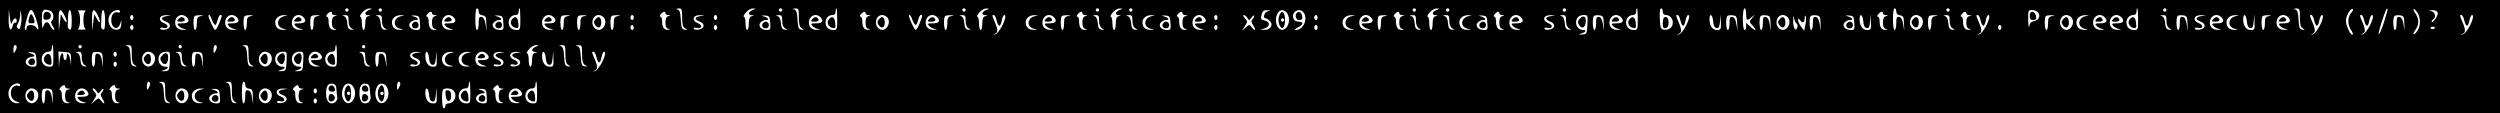 <?xml version="1.0" standalone="no"?>
<!DOCTYPE svg PUBLIC "-//W3C//DTD SVG 20010904//EN"
 "http://www.w3.org/TR/2001/REC-SVG-20010904/DTD/svg10.dtd">
<svg version="1.0" xmlns="http://www.w3.org/2000/svg"
 width="1499pt" height="68pt" viewBox="0 0 1499 68"
 preserveAspectRatio="xMidYMid meet">

<g transform="translate(0,68) scale(0.1,-0.1)"
fill="#000000" stroke="none">
<path d="M0 340 l0 -340 7495 0 7495 0 0 340 0 340 -7495 0 -7495 0 0 -340z
m2090 280 c0 -5 -4 -10 -10 -10 -5 0 -10 5 -10 10 0 6 5 10 10 10 6 0 10 -4
10 -10z m123 0 c-27 -11 -30 -30 -5 -31 16 -1 16 -2 0 -6 -13 -3 -18 -15 -18
-44 0 -21 -4 -39 -10 -39 -5 0 -10 18 -10 40 0 22 -4 40 -10 40 -5 0 0 11 12
25 12 14 31 25 42 24 20 0 20 -1 -1 -9z m77 0 c0 -5 -4 -10 -10 -10 -5 0 -10
5 -10 10 0 6 5 10 10 10 6 0 10 -4 10 -10z m580 -9 c0 -13 8 -21 23 -23 19 -3
22 -9 23 -48 l2 -45 -7 40 c-4 27 -12 41 -23 43 -15 3 -18 -4 -18 -37 0 -23
-4 -41 -10 -41 -6 0 -10 28 -10 65 0 37 4 65 10 65 6 0 10 -9 10 -19z m250
-46 c0 -61 -1 -65 -23 -65 -29 0 -47 18 -47 45 0 26 18 45 42 45 11 0 18 7 18
20 0 11 2 20 5 20 3 0 5 -29 5 -65z m970 10 c0 -41 4 -57 18 -65 15 -10 15
-10 -3 -8 -17 3 -20 12 -23 60 -2 43 -7 58 -20 61 -12 3 -11 5 6 6 20 1 22 -3
22 -54z m423 45 c-27 -11 -30 -30 -5 -31 16 -1 16 -2 0 -6 -13 -3 -18 -15 -18
-44 0 -21 -4 -39 -10 -39 -5 0 -10 18 -10 40 0 22 -4 40 -10 40 -5 0 0 11 12
25 12 14 31 25 42 24 20 0 20 -1 -1 -9z m177 0 c0 -5 -4 -10 -10 -10 -5 0 -10
5 -10 10 0 6 5 10 10 10 6 0 10 -4 10 -10z m100 -45 c0 -41 4 -57 18 -65 15
-10 15 -10 -3 -8 -17 3 -20 12 -23 60 -2 43 -7 58 -20 61 -12 3 -11 5 6 6 20
1 22 -3 22 -54z m230 -10 c0 -61 -1 -65 -23 -65 -29 0 -47 18 -47 45 0 26 18
45 42 45 11 0 18 7 18 20 0 11 2 20 5 20 3 0 5 -29 5 -65z m770 55 c0 -5 -4
-10 -10 -10 -5 0 -10 5 -10 10 0 6 5 10 10 10 6 0 10 -4 10 -10z m123 0 c-27
-11 -30 -30 -5 -31 16 -1 16 -2 0 -6 -13 -3 -18 -15 -18 -44 0 -21 -4 -39 -10
-39 -5 0 -10 18 -10 40 0 22 -4 40 -10 40 -5 0 0 11 12 25 12 14 31 25 42 24
20 0 20 -1 -1 -9z m677 0 c0 -5 -4 -10 -10 -10 -5 0 -10 5 -10 10 0 6 5 10 10
10 6 0 10 -4 10 -10z m123 0 c-27 -11 -30 -30 -5 -31 16 -1 16 -2 0 -6 -13 -3
-18 -15 -18 -44 0 -21 -4 -39 -10 -39 -5 0 -10 18 -10 40 0 22 -4 40 -10 40
-5 0 0 11 12 25 12 14 31 25 42 24 20 0 20 -1 -1 -9z m77 0 c0 -5 -4 -10 -10
-10 -5 0 -10 5 -10 10 0 6 5 10 10 10 6 0 10 -4 10 -10z m1700 0 c0 -5 -4 -10
-10 -10 -5 0 -10 5 -10 10 0 6 5 10 10 10 6 0 10 -4 10 -10z m123 0 c-27 -11
-30 -30 -5 -31 16 -1 16 -2 0 -6 -13 -3 -18 -15 -18 -44 0 -21 -4 -39 -10 -39
-5 0 -10 18 -10 40 0 22 -4 40 -10 40 -5 0 0 11 12 25 12 14 31 25 42 24 20 0
20 -1 -1 -9z m77 0 c0 -5 -4 -10 -10 -10 -5 0 -10 5 -10 10 0 6 5 10 10 10 6
0 10 -4 10 -10z m700 0 c0 -5 -4 -10 -10 -10 -5 0 -10 5 -10 10 0 6 5 10 10
10 6 0 10 -4 10 -10z m430 -55 c0 -61 -1 -65 -23 -65 -29 0 -47 18 -47 45 0
26 18 45 42 45 11 0 18 7 18 20 0 11 2 20 5 20 3 0 5 -29 5 -65z m150 45 c0
-13 7 -20 18 -20 24 0 42 -19 42 -46 0 -28 -23 -46 -52 -42 -21 3 -23 9 -26
66 -2 38 1 62 8 62 5 0 10 -9 10 -20z m500 -15 c0 -40 5 -42 34 -17 21 17 21
17 2 -6 -19 -22 -19 -22 4 -47 29 -31 15 -33 -17 -3 l-23 21 0 -21 c0 -12 -4
-22 -10 -22 -6 0 -10 28 -10 65 0 37 4 65 10 65 6 0 10 -16 10 -35z m900 16
c0 -13 8 -21 23 -23 19 -3 22 -9 23 -48 l2 -45 -7 40 c-4 27 -12 41 -23 43
-15 3 -18 -4 -18 -37 0 -23 -4 -41 -10 -41 -6 0 -10 28 -10 65 0 37 4 65 10
65 6 0 10 -9 10 -19z m320 9 c0 -5 -4 -10 -10 -10 -5 0 -10 5 -10 10 0 6 5 10
10 10 6 0 10 -4 10 -10z m1130 -55 c0 -61 -1 -65 -23 -65 -29 0 -47 18 -47 45
0 26 18 45 42 45 11 0 18 7 18 20 0 11 2 20 5 20 3 0 5 -29 5 -65z m170 55 c0
-5 -4 -10 -10 -10 -5 0 -10 5 -10 10 0 6 5 10 10 10 6 0 10 -4 10 -10z m800
-45 c0 -41 4 -57 18 -65 15 -10 15 -10 -3 -8 -17 3 -20 12 -23 60 -2 43 -7 58
-20 61 -12 3 -11 5 6 6 20 1 22 -3 22 -54z m307 27 c-21 -23 -22 -71 -1 -100
9 -13 14 -26 11 -29 -11 -10 -41 51 -41 83 0 30 31 81 42 69 3 -3 -2 -13 -11
-23z m197 -56 c-14 -42 -28 -75 -31 -72 -3 3 5 35 17 73 25 74 30 86 36 80 2
-2 -8 -38 -22 -81z m216 4 c0 -23 -8 -47 -20 -61 -22 -28 -27 -14 -5 15 8 11
15 32 15 46 0 14 -7 35 -15 46 -22 29 -17 43 5 15 12 -14 20 -38 20 -61z
m-14437 -2 c9 25 27 30 27 6 0 -8 -4 -13 -9 -10 -5 3 -12 -6 -15 -19 -11 -44
-26 -17 -24 43 l1 57 6 -50 c5 -41 8 -46 14 -27z m52 -16 c-5 -26 -9 -32 -18
-23 -9 9 -9 16 1 31 6 11 13 34 13 52 2 33 2 33 6 4 3 -16 2 -45 -2 -64z m89
41 c19 -55 22 -89 5 -60 -12 21 -59 23 -59 2 0 -8 -4 -15 -9 -15 -9 0 12 91
26 113 10 17 22 4 37 -40z m90 41 c18 -7 22 -49 6 -59 -6 -4 -4 -16 6 -31 9
-13 12 -24 7 -24 -5 0 -15 12 -22 26 -13 30 -33 27 -42 -7 -5 -15 -7 -2 -8 39
-1 65 7 74 53 56z m81 -24 c21 -40 18 -62 -3 -25 l-17 30 -6 -50 -6 -50 -1 63
c-2 68 9 79 33 32z m45 -31 c0 -44 -3 -60 -12 -56 -7 2 -13 11 -12 20 0 10 1
35 2 57 3 64 22 46 22 -21z m83 54 c-8 -3 -13 -24 -13 -53 0 -29 5 -50 13 -53
6 -3 -4 -5 -23 -5 -19 0 -29 2 -22 5 16 6 16 100 0 106 -7 3 3 5 22 5 19 0 29
-2 23 -5z m72 -23 c21 -40 18 -62 -3 -25 l-17 30 -6 -50 -6 -50 -1 63 c-2 68
9 79 33 32z m45 -31 c0 -44 -3 -60 -12 -56 -7 2 -13 11 -12 20 0 10 1 35 2 57
3 64 22 46 22 -21z m90 51 c0 -5 -6 -7 -12 -5 -23 8 -41 -12 -41 -45 0 -51 41
-66 55 -19 6 22 7 21 5 -6 -1 -22 -8 -31 -23 -33 -47 -7 -72 62 -37 100 17 19
53 25 53 8z m6883 3 c-22 -4 -34 -43 -14 -43 5 0 17 -7 25 -16 23 -22 4 -54
-32 -53 l-27 1 25 7 c35 10 38 39 6 47 -28 7 -29 8 -20 42 5 16 13 22 33 21
23 -2 24 -2 4 -6z m121 -25 c20 -57 -29 -115 -61 -72 -16 22 -17 58 -2 85 15
29 51 21 63 -13z m96 11 c22 -41 -9 -100 -52 -99 -7 1 -1 8 15 16 34 18 35 34
3 34 -16 0 -27 7 -31 20 -14 44 44 69 65 29z m4401 5 c16 -20 1 -48 -29 -52
-14 -2 -22 -12 -25 -30 -2 -15 -5 1 -6 36 -1 59 0 62 23 62 13 0 29 -7 37 -16z
m2395 1 c3 -8 -4 -26 -15 -41 -12 -15 -21 -22 -21 -16 0 6 5 14 10 17 19 12
11 43 -12 48 -20 4 -19 4 5 6 16 0 30 -5 33 -14z m-12626 -5 c0 -5 8 -11 18
-11 16 -1 16 -2 0 -6 -13 -3 -18 -14 -18 -38 0 -24 5 -35 18 -38 13 -4 12 -5
-4 -6 -23 -1 -34 16 -34 55 0 13 -5 24 -10 24 -6 0 -5 6 2 15 15 17 28 19 28
5z m600 0 c0 -5 8 -11 18 -11 16 -1 16 -2 0 -6 -13 -3 -18 -14 -18 -38 0 -24
5 -35 18 -38 13 -4 12 -5 -4 -6 -23 -1 -34 16 -34 55 0 13 -5 24 -10 24 -6 0
-5 6 2 15 15 17 28 19 28 5z m1400 0 c0 -5 8 -11 18 -11 16 -1 16 -2 0 -6 -13
-3 -18 -14 -18 -38 0 -24 5 -35 18 -38 13 -4 12 -5 -4 -6 -23 -1 -34 16 -34
55 0 13 -5 24 -10 24 -6 0 -5 6 2 15 15 17 28 19 28 5z m1200 0 c0 -5 8 -11
18 -11 16 -1 16 -2 0 -6 -13 -3 -18 -14 -18 -38 0 -24 5 -35 18 -38 13 -4 12
-5 -4 -6 -23 -1 -34 16 -34 55 0 13 -5 24 -10 24 -6 0 -5 6 2 15 15 17 28 19
28 5z m1300 0 c0 -5 8 -11 18 -11 16 -1 16 -2 0 -6 -13 -3 -18 -14 -18 -38 0
-24 5 -35 18 -38 13 -4 12 -5 -4 -6 -23 -1 -34 16 -34 55 0 13 -5 24 -10 24
-6 0 -5 6 2 15 15 17 28 19 28 5z m600 0 c0 -5 8 -11 18 -11 16 -1 16 -2 0 -6
-13 -3 -18 -14 -18 -38 0 -24 5 -35 18 -38 13 -4 12 -5 -4 -6 -23 -1 -34 16
-34 55 0 13 -5 24 -10 24 -6 0 -5 6 2 15 15 17 28 19 28 5z m1300 0 c0 -5 8
-11 18 -11 16 -1 16 -2 0 -6 -13 -3 -18 -14 -18 -38 0 -24 5 -35 18 -38 13 -4
12 -5 -4 -6 -23 -1 -34 16 -34 55 0 13 -5 24 -10 24 -6 0 -5 6 2 15 15 17 28
19 28 5z m600 0 c0 -5 8 -11 18 -11 16 -1 16 -2 0 -6 -13 -3 -18 -14 -18 -38
0 -24 5 -35 18 -38 13 -4 12 -5 -4 -6 -23 -1 -34 16 -34 55 0 13 -5 24 -10 24
-6 0 -5 6 2 15 15 17 28 19 28 5z m2300 0 c0 -5 8 -11 18 -11 16 -1 16 -2 0
-6 -13 -3 -18 -14 -18 -38 0 -24 5 -35 18 -38 13 -4 12 -5 -4 -6 -23 -1 -34
16 -34 55 0 13 -5 24 -10 24 -6 0 -5 6 2 15 15 17 28 19 28 5z m500 0 c0 -5 8
-11 18 -11 16 -1 16 -2 0 -6 -13 -3 -18 -14 -18 -38 0 -24 5 -35 18 -38 13 -4
12 -5 -4 -6 -23 -1 -34 16 -34 55 0 13 -5 24 -10 24 -6 0 -5 6 2 15 15 17 28
19 28 5z m-10990 -25 c0 -8 -4 -15 -10 -15 -5 0 -10 7 -10 15 0 8 5 15 10 15
6 0 10 -7 10 -15z m198 8 c-35 -5 -36 -21 -2 -33 34 -13 29 -44 -9 -48 -15 -2
-27 1 -27 6 0 6 8 8 19 5 30 -8 35 16 7 27 -43 16 -33 51 13 49 l26 -2 -27 -4z
m120 -5 c23 -23 13 -38 -24 -38 -31 0 -35 -2 -24 -14 6 -8 21 -17 33 -19 19
-4 19 -4 -3 -6 -31 -1 -50 15 -50 44 0 25 18 45 40 45 9 0 21 -5 28 -12z m85
5 c-19 -4 -23 -11 -23 -44 0 -21 -4 -39 -10 -39 -11 0 -14 73 -3 83 3 4 18 6
32 6 24 -2 24 -2 4 -6z m68 -23 c6 -16 15 -30 19 -30 5 0 11 14 15 30 4 17 11
30 16 30 12 0 12 -3 -7 -50 -9 -22 -20 -40 -24 -40 -7 0 -40 71 -40 85 0 15
13 1 21 -25z m147 18 c23 -23 13 -38 -24 -38 -31 0 -35 -2 -24 -14 6 -8 21
-17 33 -19 19 -4 19 -4 -3 -6 -31 -1 -50 15 -50 44 0 25 18 45 40 45 9 0 21
-5 28 -12z m85 5 c-19 -4 -23 -11 -23 -44 0 -21 -4 -39 -10 -39 -11 0 -14 73
-3 83 3 4 18 6 32 6 24 -2 24 -2 4 -6z m202 0 c-49 -11 -51 -67 -3 -76 21 -4
21 -4 -2 -6 -32 -1 -50 15 -50 46 0 24 24 43 55 42 l20 -1 -20 -5z m113 -5
c23 -23 13 -38 -24 -38 -31 0 -35 -2 -24 -14 6 -8 21 -17 33 -19 19 -4 19 -4
-3 -6 -31 -1 -50 15 -50 44 0 25 18 45 40 45 9 0 21 -5 28 -12z m85 5 c-19 -4
-23 -11 -23 -44 0 -21 -4 -39 -10 -39 -11 0 -14 73 -3 83 3 4 18 6 32 6 24 -2
24 -2 4 -6z m187 -28 c0 -22 6 -38 18 -45 15 -10 15 -10 -3 -8 -15 2 -21 12
-23 40 -2 24 -9 38 -20 41 -12 3 -11 5 6 6 19 1 22 -4 22 -34z m200 0 c0 -22
6 -38 18 -45 15 -10 15 -10 -3 -8 -15 2 -21 12 -23 40 -2 24 -9 38 -20 41 -12
3 -11 5 6 6 19 1 22 -4 22 -34z m115 28 c-49 -11 -51 -67 -3 -76 21 -4 21 -4
-2 -6 -32 -1 -50 15 -50 46 0 24 24 43 55 42 l20 -1 -20 -5z m113 -40 c3 -40
1 -43 -21 -43 -34 0 -54 25 -37 45 7 8 22 15 33 15 24 0 12 15 -18 23 -12 3
-8 5 10 4 28 -2 30 -5 33 -44z m200 35 c23 -23 13 -38 -24 -38 -31 0 -35 -2
-24 -14 6 -8 21 -17 33 -19 19 -4 19 -4 -3 -6 -31 -1 -50 15 -50 44 0 25 18
45 40 45 9 0 21 -5 28 -12z m300 -35 c3 -40 1 -43 -21 -43 -34 0 -54 25 -37
45 7 8 22 15 33 15 24 0 12 15 -18 23 -12 3 -8 5 10 4 28 -2 30 -5 33 -44z
m300 35 c23 -23 13 -38 -24 -38 -31 0 -35 -2 -24 -14 6 -8 21 -17 33 -19 19
-4 19 -4 -3 -6 -31 -1 -50 15 -50 44 0 25 18 45 40 45 9 0 21 -5 28 -12z m85
5 c-19 -4 -23 -11 -23 -44 0 -21 -4 -39 -10 -39 -11 0 -14 73 -3 83 3 4 18 6
32 6 24 -2 24 -2 4 -6z m100 0 c-19 -4 -23 -11 -23 -44 0 -21 -4 -39 -10 -39
-11 0 -14 73 -3 83 3 4 18 6 32 6 24 -2 24 -2 4 -6z m117 -7 c28 -35 -11 -93
-47 -70 -36 22 -23 84 17 84 10 0 23 -7 30 -14z m83 7 c-19 -4 -23 -11 -23
-44 0 -21 -4 -39 -10 -39 -11 0 -14 73 -3 83 3 4 18 6 32 6 24 -2 24 -2 4 -6z
m97 -8 c0 -8 -4 -15 -10 -15 -5 0 -10 7 -10 15 0 8 5 15 10 15 6 0 10 -7 10
-15z m398 8 c-35 -5 -36 -21 -2 -33 34 -13 29 -44 -9 -48 -15 -2 -27 1 -27 6
0 6 8 8 19 5 30 -8 35 16 7 27 -43 16 -33 51 13 49 l26 -2 -27 -4z m102 -8 c0
-8 -4 -15 -10 -15 -5 0 -10 7 -10 15 0 8 5 15 10 15 6 0 10 -7 10 -15z m318
-32 c3 -40 1 -43 -21 -43 -34 0 -54 25 -37 45 7 8 22 15 33 15 24 0 12 15 -18
23 -12 3 -8 5 10 4 28 -2 30 -5 33 -44z m72 12 c0 -22 6 -38 18 -45 15 -10 15
-10 -3 -8 -15 2 -21 12 -23 40 -2 24 -9 38 -20 41 -12 3 -11 5 6 6 19 1 22 -4
22 -34z m228 23 c23 -23 13 -38 -24 -38 -31 0 -35 -2 -24 -14 6 -8 21 -17 33
-19 19 -4 19 -4 -3 -6 -31 -1 -50 15 -50 44 0 25 18 45 40 45 9 0 21 -5 28
-12z m402 -2 c28 -35 -11 -93 -47 -70 -36 22 -23 84 17 84 10 0 23 -7 30 -14z
m151 -16 c6 -16 15 -30 19 -30 5 0 11 14 15 30 4 17 11 30 16 30 12 0 12 -3
-7 -50 -9 -22 -20 -40 -24 -40 -7 0 -40 71 -40 85 0 15 13 1 21 -25z m147 18
c23 -23 13 -38 -24 -38 -31 0 -35 -2 -24 -14 6 -8 21 -17 33 -19 19 -4 19 -4
-3 -6 -31 -1 -50 15 -50 44 0 25 18 45 40 45 9 0 21 -5 28 -12z m85 5 c-19 -4
-23 -11 -23 -44 0 -21 -4 -39 -10 -39 -11 0 -14 73 -3 83 3 4 18 6 32 6 24 -2
24 -2 4 -6z m87 -28 c0 -22 6 -38 18 -45 15 -10 15 -10 -3 -8 -15 2 -21 12
-23 40 -2 24 -9 38 -20 41 -12 3 -11 5 6 6 19 1 22 -4 22 -34z m185 5 c10 -43
23 -46 31 -5 3 19 11 35 16 35 25 0 -31 -114 -57 -117 -16 -1 -16 -1 -2 3 21
7 22 24 2 71 -18 42 -18 43 -6 43 5 0 12 -13 16 -30z m230 23 c-49 -11 -51
-67 -3 -76 21 -4 21 -4 -2 -6 -32 -1 -50 15 -50 46 0 24 24 43 55 42 l20 -1
-20 -5z m113 -5 c23 -23 13 -38 -24 -38 -31 0 -35 -2 -24 -14 6 -8 21 -17 33
-19 19 -4 19 -4 -3 -6 -31 -1 -50 15 -50 44 0 25 18 45 40 45 9 0 21 -5 28
-12z m85 5 c-19 -4 -23 -11 -23 -44 0 -21 -4 -39 -10 -39 -11 0 -14 73 -3 83
3 4 18 6 32 6 24 -2 24 -2 4 -6z m187 -28 c0 -22 6 -38 18 -45 15 -10 15 -10
-3 -8 -15 2 -21 12 -23 40 -2 24 -9 38 -20 41 -12 3 -11 5 6 6 19 1 22 -4 22
-34z m200 0 c0 -22 6 -38 18 -45 15 -10 15 -10 -3 -8 -15 2 -21 12 -23 40 -2
24 -9 38 -20 41 -12 3 -11 5 6 6 19 1 22 -4 22 -34z m115 28 c-49 -11 -51 -67
-3 -76 21 -4 21 -4 -2 -6 -32 -1 -50 15 -50 46 0 24 24 43 55 42 l20 -1 -20
-5z m113 -40 c3 -40 1 -43 -21 -43 -34 0 -54 25 -37 45 7 8 22 15 33 15 24 0
12 15 -18 23 -12 3 -8 5 10 4 28 -2 30 -5 33 -44z m200 35 c23 -23 13 -38 -24
-38 -31 0 -35 -2 -24 -14 6 -8 21 -17 33 -19 19 -4 19 -4 -3 -6 -31 -1 -50 15
-50 44 0 25 18 45 40 45 9 0 21 -5 28 -12z m82 -3 c0 -8 -4 -15 -10 -15 -5 0
-10 7 -10 15 0 8 5 15 10 15 6 0 10 -7 10 -15z m179 -2 c9 -17 11 -17 25 2 8
11 16 15 16 10 0 -6 -5 -16 -11 -22 -8 -8 -6 -18 6 -37 19 -29 10 -36 -10 -9
-12 17 -15 17 -36 -2 l-23 -20 18 28 c17 27 17 30 0 48 -9 10 -12 19 -6 19 6
0 15 -8 21 -17z m421 2 c0 -8 -4 -15 -10 -15 -5 0 -10 7 -10 15 0 8 5 15 10
15 6 0 10 -7 10 -15z m205 8 c-49 -11 -51 -67 -3 -76 21 -4 21 -4 -2 -6 -32
-1 -50 15 -50 46 0 24 24 43 55 42 l20 -1 -20 -5z m113 -5 c23 -23 13 -38 -24
-38 -31 0 -35 -2 -24 -14 6 -8 21 -17 33 -19 19 -4 19 -4 -3 -6 -31 -1 -50 15
-50 44 0 25 18 45 40 45 9 0 21 -5 28 -12z m85 5 c-19 -4 -23 -11 -23 -44 0
-21 -4 -39 -10 -39 -11 0 -14 73 -3 83 3 4 18 6 32 6 24 -2 24 -2 4 -6z m187
-28 c0 -22 6 -38 18 -45 15 -10 15 -10 -3 -8 -15 2 -21 12 -23 40 -2 24 -9 38
-20 41 -12 3 -11 5 6 6 19 1 22 -4 22 -34z m200 0 c0 -22 6 -38 18 -45 15 -10
15 -10 -3 -8 -15 2 -21 12 -23 40 -2 24 -9 38 -20 41 -12 3 -11 5 6 6 19 1 22
-4 22 -34z m115 28 c-49 -11 -51 -67 -3 -76 21 -4 21 -4 -2 -6 -32 -1 -50 15
-50 46 0 24 24 43 55 42 l20 -1 -20 -5z m113 -40 c3 -40 1 -43 -21 -43 -34 0
-54 25 -37 45 7 8 22 15 33 15 24 0 12 15 -18 23 -12 3 -8 5 10 4 28 -2 30 -5
33 -44z m200 35 c23 -23 13 -38 -24 -38 -31 0 -35 -2 -24 -14 6 -8 21 -17 33
-19 19 -4 19 -4 -3 -6 -31 -1 -50 15 -50 44 0 25 18 45 40 45 9 0 21 -5 28
-12z m180 5 c-35 -5 -36 -21 -2 -33 34 -13 29 -44 -9 -48 -15 -2 -27 1 -27 6
0 6 8 8 19 5 30 -8 35 16 7 27 -43 16 -33 51 13 49 l26 -2 -27 -4z m92 -28 c0
-22 6 -38 18 -45 15 -10 15 -10 -3 -8 -15 2 -21 12 -23 40 -2 24 -9 38 -20 41
-12 3 -11 5 6 6 19 1 22 -4 22 -34z m128 -22 c-3 -57 -4 -58 -33 -60 -18 -1
-22 1 -10 4 30 8 43 23 19 23 -26 0 -44 19 -44 45 0 28 18 45 47 45 23 0 24
-3 21 -57z m98 7 l2 -45 -7 40 c-4 27 -12 41 -23 43 -15 3 -18 -4 -18 -37 0
-23 -4 -41 -10 -41 -11 0 -14 73 -3 84 4 4 19 6 33 4 22 -3 25 -8 26 -48z
m102 38 c23 -23 13 -38 -24 -38 -31 0 -35 -2 -24 -14 6 -8 21 -17 33 -19 19
-4 19 -4 -3 -6 -31 -1 -50 15 -50 44 0 25 18 45 40 45 9 0 21 -5 28 -12z m357
-18 c10 -43 23 -46 31 -5 3 19 11 35 16 35 25 0 -31 -114 -57 -117 -16 -1 -16
-1 -2 3 21 7 22 24 2 71 -18 42 -18 43 -6 43 5 0 12 -13 16 -30z m197 -7 c2
-26 8 -39 20 -41 13 -3 18 6 21 40 l4 43 1 -47 c2 -45 0 -48 -23 -48 -27 0
-45 25 -45 64 0 40 18 30 22 -11z m144 -13 l2 -45 -7 40 c-4 27 -12 41 -23 43
-15 3 -18 -4 -18 -37 0 -23 -4 -41 -10 -41 -11 0 -14 73 -3 84 4 4 19 6 33 4
22 -3 25 -8 26 -48z m200 0 l2 -45 -7 40 c-4 27 -12 41 -23 43 -15 3 -18 -4
-18 -37 0 -23 -4 -41 -10 -41 -11 0 -14 73 -3 84 4 4 19 6 33 4 22 -3 25 -8
26 -48z m104 36 c28 -35 -11 -93 -47 -70 -36 22 -23 84 17 84 10 0 23 -7 30
-14z m52 -37 c6 -4 8 -15 4 -25 -11 -28 -26 2 -24 46 0 27 2 30 5 10 3 -14 10
-28 15 -31z m53 -7 l-7 -36 -19 24 c-10 14 -19 32 -18 40 0 12 2 12 13 -2 15
-20 26 -14 27 16 0 12 3 15 6 8 3 -7 2 -30 -2 -50z m91 8 l2 -45 -7 40 c-4 27
-12 41 -23 43 -15 3 -18 -4 -18 -37 0 -23 -4 -41 -10 -41 -11 0 -14 73 -3 84
4 4 19 6 33 4 22 -3 25 -8 26 -48z m202 3 c3 -40 1 -43 -21 -43 -34 0 -54 25
-37 45 7 8 22 15 33 15 24 0 12 15 -18 23 -12 3 -8 5 10 4 28 -2 30 -5 33 -44z
m54 10 c2 -26 8 -39 20 -41 13 -3 18 6 21 40 l4 43 1 -47 c2 -45 0 -48 -23
-48 -27 0 -45 25 -45 64 0 40 18 30 22 -11z m348 23 c28 -35 -11 -93 -47 -70
-36 22 -23 84 17 84 10 0 23 -7 30 -14z m83 7 c-19 -4 -23 -11 -23 -44 0 -21
-4 -39 -10 -39 -11 0 -14 73 -3 83 3 4 18 6 32 6 24 -2 24 -2 4 -6z m87 -28
c0 -22 6 -38 18 -45 15 -10 15 -10 -3 -8 -15 2 -21 12 -23 40 -2 24 -9 38 -20
41 -12 3 -11 5 6 6 19 1 22 -4 22 -34z m185 5 c10 -43 23 -46 31 -5 3 19 11
35 16 35 25 0 -31 -114 -57 -117 -16 -1 -16 -1 -2 3 21 7 22 24 2 71 -18 42
-18 43 -6 43 5 0 12 -13 16 -30z m428 23 c-19 -4 -23 -11 -23 -44 0 -21 -4
-39 -10 -39 -11 0 -14 73 -3 83 3 4 18 6 32 6 24 -2 24 -2 4 -6z m117 -7 c28
-35 -11 -93 -47 -70 -36 22 -23 84 17 84 10 0 23 -7 30 -14z m85 7 c-49 -11
-51 -67 -3 -76 21 -4 21 -4 -2 -6 -32 -1 -50 15 -50 46 0 24 24 43 55 42 l20
-1 -20 -5z m113 -5 c23 -23 13 -38 -24 -38 -31 0 -35 -2 -24 -14 6 -8 21 -17
33 -19 19 -4 19 -4 -3 -6 -31 -1 -50 15 -50 44 0 25 18 45 40 45 9 0 21 -5 28
-12z m100 0 c23 -23 13 -38 -24 -38 -31 0 -35 -2 -24 -14 6 -8 21 -17 33 -19
19 -4 19 -4 -3 -6 -31 -1 -50 15 -50 44 0 25 18 45 40 45 9 0 21 -5 28 -12z
m272 -23 c0 -22 6 -38 18 -45 15 -10 15 -10 -3 -8 -15 2 -21 12 -23 40 -2 24
-9 38 -20 41 -12 3 -11 5 6 6 19 1 22 -4 22 -34z m126 -15 l2 -45 -7 40 c-4
27 -12 41 -23 43 -15 3 -18 -4 -18 -37 0 -23 -4 -41 -10 -41 -11 0 -14 73 -3
84 4 4 19 6 33 4 22 -3 25 -8 26 -48z m82 43 c-35 -5 -36 -21 -2 -33 34 -13
29 -44 -9 -48 -15 -2 -27 1 -27 6 0 6 8 8 19 5 30 -8 35 16 7 27 -43 16 -33
51 13 49 l26 -2 -27 -4z m120 -5 c23 -23 13 -38 -24 -38 -31 0 -35 -2 -24 -14
6 -8 21 -17 33 -19 19 -4 19 -4 -3 -6 -31 -1 -50 15 -50 44 0 25 18 45 40 45
9 0 21 -5 28 -12z m87 5 c-49 -11 -51 -67 -3 -76 21 -4 21 -4 -2 -6 -32 -1
-50 15 -50 46 0 24 24 43 55 42 l20 -1 -20 -5z m67 -30 c2 -26 8 -39 20 -41
13 -3 18 6 21 40 l4 43 1 -47 c2 -45 0 -48 -23 -48 -27 0 -45 25 -45 64 0 40
18 30 22 -11z m131 30 c-19 -4 -23 -11 -23 -44 0 -21 -4 -39 -10 -39 -11 0
-14 73 -3 83 3 4 18 6 32 6 24 -2 24 -2 4 -6z m115 -5 c23 -23 13 -38 -24 -38
-31 0 -35 -2 -24 -14 6 -8 21 -17 33 -19 19 -4 19 -4 -3 -6 -31 -1 -50 15 -50
44 0 25 18 45 40 45 9 0 21 -5 28 -12z m157 -18 c10 -43 23 -46 31 -5 3 19 11
35 16 35 25 0 -31 -114 -57 -117 -16 -1 -16 -1 -2 3 21 7 22 24 2 71 -18 42
-18 43 -6 43 5 0 12 -13 16 -30z m300 0 c10 -43 23 -46 31 -5 3 19 11 35 16
35 25 0 -31 -114 -57 -117 -16 -1 -16 -1 -2 3 21 7 22 24 2 71 -18 42 -18 43
-6 43 5 0 12 -13 16 -30z m241 -20 l2 -45 -7 40 c-4 27 -12 41 -23 43 -15 3
-18 -4 -18 -37 0 -23 -4 -41 -10 -41 -11 0 -14 73 -3 84 4 4 19 6 33 4 22 -3
25 -8 26 -48z m359 20 c10 -43 23 -46 31 -5 3 19 11 35 16 35 25 0 -31 -114
-57 -117 -16 -1 -16 -1 -2 3 21 7 22 24 2 71 -18 42 -18 43 -6 43 5 0 12 -13
16 -30z m-13975 -45 c0 -8 -4 -15 -10 -15 -5 0 -10 7 -10 15 0 8 5 15 10 15 6
0 10 -7 10 -15z m3000 0 c0 -8 -4 -15 -10 -15 -5 0 -10 7 -10 15 0 8 5 15 10
15 6 0 10 -7 10 -15z m500 0 c0 -8 -4 -15 -10 -15 -5 0 -10 7 -10 15 0 8 5 15
10 15 6 0 10 -7 10 -15z m3000 0 c0 -8 -4 -15 -10 -15 -5 0 -10 7 -10 15 0 8
5 15 10 15 6 0 10 -7 10 -15z m600 0 c0 -8 -4 -15 -10 -15 -5 0 -10 7 -10 15
0 8 5 15 10 15 6 0 10 -7 10 -15z m4100 0 c0 -8 -4 -15 -10 -15 -5 0 -10 7
-10 15 0 8 5 15 10 15 6 0 10 -7 10 -15z m2600 1 c0 -11 -19 -15 -25 -6 -3 5
1 10 9 10 9 0 16 -2 16 -4z m-14500 -118 c0 -7 -5 -20 -10 -28 -8 -12 -10 -9
-10 13 0 15 5 27 10 27 6 0 10 -6 10 -12z m220 -53 c0 -61 -1 -65 -23 -65 -29
0 -47 18 -47 45 0 26 18 45 42 45 11 0 18 7 18 20 0 11 2 20 5 20 3 0 5 -29 5
-65z m170 55 c0 -5 -4 -10 -10 -10 -5 0 -10 5 -10 10 0 6 5 10 10 10 6 0 10
-4 10 -10z m300 -45 c0 -41 4 -57 18 -65 15 -10 15 -10 -3 -8 -17 3 -20 12
-23 60 -2 43 -7 58 -20 61 -12 3 -11 5 6 6 20 1 22 -3 22 -54z m300 45 c0 -5
-4 -10 -10 -10 -5 0 -10 5 -10 10 0 6 5 10 10 10 6 0 10 -4 10 -10z m210 -2
c0 -7 -5 -20 -10 -28 -8 -12 -10 -9 -10 13 0 15 5 27 10 27 6 0 10 -6 10 -12z
m190 -43 c0 -41 4 -57 18 -65 15 -10 15 -10 -3 -8 -17 3 -20 12 -23 60 -2 43
-7 58 -20 61 -12 3 -11 5 6 6 20 1 22 -3 22 -54z m530 -10 c0 -61 -1 -65 -23
-65 -29 0 -47 18 -47 45 0 26 18 45 42 45 11 0 18 7 18 20 0 11 2 20 5 20 3 0
5 -29 5 -65z m170 55 c0 -5 -4 -10 -10 -10 -5 0 -10 5 -10 10 0 6 5 10 10 10
6 0 10 -4 10 -10z m1023 0 c-27 -11 -30 -30 -5 -31 16 -1 16 -2 0 -6 -13 -3
-18 -15 -18 -44 0 -21 -4 -39 -10 -39 -5 0 -10 18 -10 40 0 22 -4 40 -10 40
-5 0 0 11 12 25 12 14 31 25 42 24 20 0 20 -1 -1 -9z m177 -45 c0 -41 4 -57
18 -65 15 -10 15 -10 -3 -8 -17 3 -20 12 -23 60 -2 43 -7 58 -20 61 -12 3 -11
5 6 6 20 1 22 -3 22 -54z m100 0 c0 -41 4 -57 18 -65 15 -10 15 -10 -3 -8 -17
3 -20 12 -23 60 -2 43 -7 58 -20 61 -12 3 -11 5 6 6 20 1 22 -3 22 -54z
m-3272 -32 c3 -40 1 -43 -21 -43 -34 0 -54 25 -37 45 7 8 22 15 33 15 24 0 12
15 -18 23 -12 3 -8 5 10 4 28 -2 30 -5 33 -44z m208 -3 c1 -35 0 -37 -3 -10
-5 41 -23 66 -23 32 0 -12 -4 -22 -10 -22 -5 0 -10 9 -10 20 0 38 -19 20 -23
-22 l-4 -43 -1 48 -2 48 38 -3 c37 -3 37 -3 38 -48z m64 15 c0 -22 6 -38 18
-45 15 -10 15 -10 -3 -8 -15 2 -21 12 -23 40 -2 24 -9 38 -20 41 -12 3 -11 5
6 6 19 1 22 -4 22 -34z m126 -15 l2 -45 -7 40 c-4 27 -12 41 -23 43 -15 3 -18
-4 -18 -37 0 -23 -4 -41 -10 -41 -11 0 -14 73 -3 84 4 4 19 6 33 4 22 -3 25
-8 26 -48z m84 35 c0 -8 -4 -15 -10 -15 -5 0 -10 7 -10 15 0 8 5 15 10 15 6 0
10 -7 10 -15z m220 1 c28 -35 -11 -93 -47 -70 -36 22 -23 84 17 84 10 0 23 -7
30 -14z m98 -43 c-3 -57 -4 -58 -33 -60 -18 -1 -22 1 -10 4 30 8 43 23 19 23
-26 0 -44 19 -44 45 0 28 18 45 47 45 23 0 24 -3 21 -57z m72 22 c0 -22 6 -38
18 -45 15 -10 15 -10 -3 -8 -15 2 -21 12 -23 40 -2 24 -9 38 -20 41 -12 3 -11
5 6 6 19 1 22 -4 22 -34z m126 -15 l2 -45 -7 40 c-4 27 -12 41 -23 43 -15 3
-18 -4 -18 -37 0 -23 -4 -41 -10 -41 -11 0 -14 73 -3 84 4 4 19 6 33 4 22 -3
25 -8 26 -48z m404 36 c28 -35 -11 -93 -47 -70 -36 22 -23 84 17 84 10 0 23
-7 30 -14z m98 -43 c-3 -57 -4 -58 -33 -60 -18 -1 -22 1 -10 4 30 8 43 23 19
23 -26 0 -44 19 -44 45 0 28 18 45 47 45 23 0 24 -3 21 -57z m100 0 c-3 -57
-4 -58 -33 -60 -18 -1 -22 1 -10 4 30 8 43 23 19 23 -26 0 -44 19 -44 45 0 28
18 45 47 45 23 0 24 -3 21 -57z m100 45 c23 -23 13 -38 -24 -38 -31 0 -35 -2
-24 -14 6 -8 21 -17 33 -19 19 -4 19 -4 -3 -6 -31 -1 -50 15 -50 44 0 25 18
45 40 45 9 0 21 -5 28 -12z m272 -23 c0 -22 6 -38 18 -45 15 -10 15 -10 -3 -8
-15 2 -21 12 -23 40 -2 24 -9 38 -20 41 -12 3 -11 5 6 6 19 1 22 -4 22 -34z
m126 -15 l2 -45 -7 40 c-4 27 -12 41 -23 43 -15 3 -18 -4 -18 -37 0 -23 -4
-41 -10 -41 -11 0 -14 73 -3 84 4 4 19 6 33 4 22 -3 25 -8 26 -48z m182 43
c-35 -5 -36 -21 -2 -33 34 -13 29 -44 -9 -48 -15 -2 -27 1 -27 6 0 6 8 8 19 5
30 -8 35 16 7 27 -43 16 -33 51 13 49 l26 -2 -27 -4z m74 -30 c2 -26 8 -39 20
-41 13 -3 18 6 21 40 l4 43 1 -47 c2 -45 0 -48 -23 -48 -27 0 -45 25 -45 64 0
40 18 30 22 -11z m133 30 c-49 -11 -51 -67 -3 -76 21 -4 21 -4 -2 -6 -32 -1
-50 15 -50 46 0 24 24 43 55 42 l20 -1 -20 -5z m100 0 c-49 -11 -51 -67 -3
-76 21 -4 21 -4 -2 -6 -32 -1 -50 15 -50 46 0 24 24 43 55 42 l20 -1 -20 -5z
m113 -5 c23 -23 13 -38 -24 -38 -31 0 -35 -2 -24 -14 6 -8 21 -17 33 -19 19
-4 19 -4 -3 -6 -31 -1 -50 15 -50 44 0 25 18 45 40 45 9 0 21 -5 28 -12z m80
5 c-35 -5 -36 -21 -2 -33 34 -13 29 -44 -9 -48 -15 -2 -27 1 -27 6 0 6 8 8 19
5 30 -8 35 16 7 27 -43 16 -33 51 13 49 l26 -2 -27 -4z m100 0 c-35 -5 -36
-21 -2 -33 34 -13 29 -44 -9 -48 -15 -2 -27 1 -27 6 0 6 8 8 19 5 30 -8 35 16
7 27 -43 16 -33 51 13 49 l26 -2 -27 -4z m174 -30 c2 -26 8 -39 20 -41 13 -3
18 6 21 40 l4 43 1 -47 c2 -45 0 -48 -23 -48 -27 0 -45 25 -45 64 0 40 18 30
22 -11z m303 7 c10 -43 23 -46 31 -5 3 19 11 35 16 35 25 0 -31 -114 -57 -117
-16 -1 -16 -1 -2 3 21 7 22 24 2 71 -18 42 -18 43 -6 43 5 0 12 -13 16 -30z
m-2875 -45 c0 -8 -4 -15 -10 -15 -5 0 -10 7 -10 15 0 8 5 15 10 15 6 0 10 -7
10 -15z m200 -117 c0 -7 -5 -20 -10 -28 -8 -12 -10 -9 -10 13 0 15 5 27 10 27
6 0 10 -6 10 -12z m90 -43 c0 -41 4 -57 18 -65 15 -10 15 -10 -3 -8 -17 3 -20
12 -23 60 -2 43 -7 58 -20 61 -12 3 -11 5 6 6 20 1 22 -3 22 -54z m400 0 c0
-41 4 -57 18 -65 15 -10 15 -10 -3 -8 -17 3 -20 12 -23 60 -2 43 -7 58 -20 61
-12 3 -11 5 6 6 20 1 22 -3 22 -54z m80 36 c0 -13 8 -21 23 -23 19 -3 22 -9
23 -48 l2 -45 -7 40 c-4 27 -12 41 -23 43 -15 3 -18 -4 -18 -37 0 -23 -4 -41
-10 -41 -6 0 -10 28 -10 65 0 37 4 65 10 65 6 0 10 -9 10 -19z m930 7 c0 -7
-5 -20 -10 -28 -8 -12 -10 -9 -10 13 0 15 5 27 10 27 6 0 10 -6 10 -12z m420
-53 c0 -61 -1 -65 -23 -65 -29 0 -47 18 -47 45 0 26 18 45 42 45 11 0 18 7 18
20 0 11 2 20 5 20 3 0 5 -29 5 -65z m400 0 c0 -61 -1 -65 -23 -65 -29 0 -47
18 -47 45 0 26 18 45 42 45 11 0 18 7 18 20 0 11 2 20 5 20 3 0 5 -29 5 -65z
m-3100 44 c0 -5 -4 -8 -9 -5 -15 10 -39 -4 -44 -25 -8 -32 4 -57 32 -68 23 -8
24 -10 4 -10 -47 -2 -71 63 -36 101 17 20 53 25 53 7z m1897 -24 c1 -16 3 -38
5 -49 2 -10 -5 -23 -14 -30 -29 -18 -53 4 -53 50 -1 47 11 66 39 62 15 -2 22
-11 23 -33z m107 3 c20 -57 -29 -115 -61 -72 -16 22 -17 58 -2 85 15 29 51 21
63 -13z m93 -3 c1 -16 3 -38 5 -49 2 -10 -5 -23 -14 -30 -29 -18 -53 4 -53 50
-1 47 11 66 39 62 15 -2 22 -11 23 -33z m107 3 c20 -57 -29 -115 -61 -72 -16
22 -17 58 -2 85 15 29 51 21 63 -13z m-1934 12 c0 -5 8 -11 18 -11 16 -1 16
-2 0 -6 -13 -3 -18 -14 -18 -38 0 -24 5 -35 18 -38 13 -4 12 -5 -4 -6 -23 -1
-34 16 -34 55 0 13 -5 24 -10 24 -6 0 -5 6 2 15 15 17 28 19 28 5z m300 0 c0
-5 8 -11 18 -11 16 -1 16 -2 0 -6 -13 -3 -18 -14 -18 -38 0 -24 5 -35 18 -38
13 -4 12 -5 -4 -6 -23 -1 -34 16 -34 55 0 13 -5 24 -10 24 -6 0 -5 6 2 15 15
17 28 19 28 5z m1100 0 c0 -5 8 -11 18 -11 16 -1 16 -2 0 -6 -13 -3 -18 -14
-18 -38 0 -24 5 -35 18 -38 13 -4 12 -5 -4 -6 -23 -1 -34 16 -34 55 0 13 -5
24 -10 24 -6 0 -5 6 2 15 15 17 28 19 28 5z m1200 0 c0 -5 8 -11 18 -11 16 -1
16 -2 0 -6 -13 -3 -18 -14 -18 -38 0 -24 5 -35 18 -38 13 -4 12 -5 -4 -6 -23
-1 -34 16 -34 55 0 13 -5 24 -10 24 -6 0 -5 6 2 15 15 17 28 19 28 5z m-2770
-24 c28 -35 -11 -93 -47 -70 -36 22 -23 84 17 84 10 0 23 -7 30 -14z m96 -36
l2 -45 -7 40 c-4 27 -12 41 -23 43 -15 3 -18 -4 -18 -37 0 -23 -4 -41 -10 -41
-11 0 -14 73 -3 84 4 4 19 6 33 4 22 -3 25 -8 26 -48z m202 38 c23 -23 13 -38
-24 -38 -31 0 -35 -2 -24 -14 6 -8 21 -17 33 -19 19 -4 19 -4 -4 -6 -30 -1
-49 15 -49 44 0 25 18 45 40 45 9 0 21 -5 28 -12z m61 -5 c9 -17 11 -17 25 2
8 11 16 15 16 10 0 -6 -5 -16 -11 -22 -8 -8 -6 -18 6 -37 19 -29 10 -36 -10
-9 -12 17 -15 17 -36 -2 l-23 -20 18 28 c17 27 17 30 0 48 -9 10 -12 19 -6 19
6 0 15 -8 21 -17z m541 3 c28 -35 -11 -93 -47 -70 -36 22 -23 84 17 84 10 0
23 -7 30 -14z m85 7 c-49 -11 -51 -67 -3 -76 21 -4 21 -4 -2 -6 -32 -1 -50 15
-50 46 0 24 24 43 55 42 l20 -1 -20 -5z m113 -40 c3 -40 1 -43 -21 -43 -34 0
-54 25 -37 45 7 8 22 15 33 15 24 0 12 15 -18 23 -12 3 -8 5 10 4 28 -2 30 -5
33 -44z m302 33 c28 -35 -11 -93 -47 -70 -36 22 -23 84 17 84 10 0 23 -7 30
-14z m78 7 c-35 -5 -36 -21 -2 -33 34 -13 29 -44 -9 -48 -15 -2 -27 1 -27 6 0
6 8 8 19 5 30 -8 35 16 7 27 -43 16 -33 51 13 49 l26 -2 -27 -4z m202 -8 c0
-8 -4 -15 -10 -15 -5 0 -10 7 -10 15 0 8 5 15 10 15 6 0 10 -7 10 -15z m672
-22 c2 -26 8 -39 20 -41 13 -3 18 6 21 40 l4 43 1 -47 c2 -45 0 -48 -23 -48
-27 0 -45 25 -45 64 0 40 18 30 22 -11z m146 25 c27 -27 7 -78 -30 -78 -10 0
-18 -7 -18 -15 0 -8 -4 -15 -10 -15 -11 0 -14 103 -3 113 11 11 48 8 61 -5z
m200 -35 c3 -40 1 -43 -21 -43 -34 0 -54 25 -37 45 7 8 22 15 33 15 24 0 12
15 -18 23 -12 3 -8 5 10 4 28 -2 30 -5 33 -44z m200 35 c23 -23 13 -38 -24
-38 -31 0 -35 -2 -24 -14 6 -8 21 -17 33 -19 19 -4 19 -4 -3 -6 -31 -1 -50 15
-50 44 0 39 42 59 68 33z m-1218 -63 c0 -8 -4 -15 -10 -15 -5 0 -10 7 -10 15
0 8 5 15 10 15 6 0 10 -7 10 -15z"/>
<path d="M3070 564 c-16 -19 -3 -47 24 -52 14 -3 17 3 14 29 -3 37 -19 47 -38
23z"/>
<path d="M4970 564 c-16 -19 -3 -47 24 -52 14 -3 17 3 14 29 -3 37 -19 47 -38
23z"/>
<path d="M9770 564 c-16 -19 -3 -47 24 -52 14 -3 17 3 14 29 -3 37 -19 47 -38
23z"/>
<path d="M9977 574 c-4 -4 -7 -20 -7 -36 0 -23 4 -29 18 -26 11 2 17 13 17 32
0 29 -14 43 -28 30z"/>
<path d="M12770 564 c-16 -19 -3 -47 24 -52 14 -3 17 3 14 29 -3 37 -19 47
-38 23z"/>
<path d="M176 578 c-9 -35 -8 -38 15 -38 16 0 19 4 14 23 -11 35 -22 41 -29
15z"/>
<path d="M267 604 c-4 -4 -7 -16 -7 -26 0 -14 6 -19 23 -16 14 2 22 10 22 23
0 20 -25 32 -38 19z"/>
<path d="M7670 586 c-6 -17 -6 -35 0 -52 15 -39 35 -24 35 26 0 50 -20 65 -35
26z m30 -26 c0 -5 -4 -10 -10 -10 -5 0 -10 5 -10 10 0 6 5 10 10 10 6 0 10 -4
10 -10z"/>
<path d="M7777 604 c-16 -16 -7 -44 14 -44 15 0 20 5 17 22 -3 22 -19 33 -31
22z"/>
<path d="M12170 586 c0 -20 5 -26 21 -26 15 0 20 5 17 22 -5 34 -38 37 -38 4z"/>
<path d="M1070 565 c-11 -13 -9 -15 15 -15 16 0 25 5 23 12 -7 19 -24 20 -38
3z"/>
<path d="M1370 565 c-11 -13 -9 -15 15 -15 16 0 25 5 23 12 -7 19 -24 20 -38
3z"/>
<path d="M1770 565 c-11 -13 -9 -15 15 -15 16 0 25 5 23 12 -7 19 -24 20 -38
3z"/>
<path d="M2477 543 c-14 -13 -6 -33 13 -33 13 0 20 7 20 20 0 19 -20 27 -33
13z"/>
<path d="M2670 565 c-11 -13 -9 -15 15 -15 16 0 25 5 23 12 -7 19 -24 20 -38
3z"/>
<path d="M2977 543 c-14 -13 -6 -33 13 -33 13 0 20 7 20 20 0 19 -20 27 -33
13z"/>
<path d="M3270 565 c-11 -13 -9 -15 15 -15 16 0 25 5 23 12 -7 19 -24 20 -38
3z"/>
<path d="M3570 564 c-10 -11 -11 -20 -3 -32 17 -27 38 -20 38 12 0 34 -16 44
-35 20z"/>
<path d="M4577 543 c-14 -13 -6 -33 13 -33 13 0 20 7 20 20 0 19 -20 27 -33
13z"/>
<path d="M4870 565 c-11 -13 -9 -15 15 -15 16 0 25 5 23 12 -7 19 -24 20 -38
3z"/>
<path d="M5270 564 c-10 -11 -11 -20 -3 -32 17 -27 38 -20 38 12 0 34 -16 44
-35 20z"/>
<path d="M5570 565 c-11 -13 -9 -15 15 -15 16 0 25 5 23 12 -7 19 -24 20 -38
3z"/>
<path d="M6270 565 c-11 -13 -9 -15 15 -15 16 0 25 5 23 12 -7 19 -24 20 -38
3z"/>
<path d="M6977 543 c-14 -13 -6 -33 13 -33 13 0 20 7 20 20 0 19 -20 27 -33
13z"/>
<path d="M7170 565 c-11 -13 -9 -15 15 -15 16 0 25 5 23 12 -7 19 -24 20 -38
3z"/>
<path d="M8170 565 c-11 -13 -9 -15 15 -15 16 0 25 5 23 12 -7 19 -24 20 -38
3z"/>
<path d="M8877 543 c-14 -13 -6 -33 13 -33 13 0 20 7 20 20 0 19 -20 27 -33
13z"/>
<path d="M9070 565 c-11 -13 -9 -15 15 -15 16 0 25 5 23 12 -7 19 -24 20 -38
3z"/>
<path d="M9469 564 c-9 -11 -10 -20 -2 -32 17 -28 38 -20 41 16 4 36 -16 44
-39 16z"/>
<path d="M9670 565 c-11 -13 -9 -15 15 -15 16 0 25 5 23 12 -7 19 -24 20 -38
3z"/>
<path d="M10670 564 c-10 -11 -11 -20 -3 -32 17 -27 38 -20 38 12 0 34 -16 44
-35 20z"/>
<path d="M11077 543 c-14 -13 -6 -33 13 -33 13 0 20 7 20 20 0 19 -20 27 -33
13z"/>
<path d="M11470 564 c-10 -11 -11 -20 -3 -32 17 -27 38 -20 38 12 0 34 -16 44
-35 20z"/>
<path d="M12370 564 c-10 -11 -11 -20 -3 -32 17 -27 38 -20 38 12 0 34 -16 44
-35 20z"/>
<path d="M12570 565 c-11 -13 -9 -15 15 -15 16 0 25 5 23 12 -7 19 -24 20 -38
3z"/>
<path d="M12670 565 c-11 -13 -9 -15 15 -15 16 0 25 5 23 12 -7 19 -24 20 -38
3z"/>
<path d="M13270 565 c-11 -13 -9 -15 15 -15 16 0 25 5 23 12 -7 19 -24 20 -38
3z"/>
<path d="M13670 565 c-11 -13 -9 -15 15 -15 16 0 25 5 23 12 -7 19 -24 20 -38
3z"/>
<path d="M270 344 c-16 -19 -3 -47 24 -52 14 -3 17 3 14 29 -3 37 -19 47 -38
23z"/>
<path d="M1970 344 c-16 -19 -3 -47 24 -52 14 -3 17 3 14 29 -3 37 -19 47 -38
23z"/>
<path d="M177 323 c-14 -13 -6 -33 13 -33 13 0 20 7 20 20 0 19 -20 27 -33 13z"/>
<path d="M870 344 c-10 -11 -11 -20 -3 -32 17 -27 38 -20 38 12 0 34 -16 44
-35 20z"/>
<path d="M969 344 c-9 -11 -10 -20 -2 -32 17 -28 38 -20 41 16 4 36 -16 44
-39 16z"/>
<path d="M1570 344 c-10 -11 -11 -20 -3 -32 17 -27 38 -20 38 12 0 34 -16 44
-35 20z"/>
<path d="M1669 344 c-9 -11 -10 -20 -2 -32 17 -28 38 -20 41 16 4 36 -16 44
-39 16z"/>
<path d="M1769 344 c-9 -11 -10 -20 -2 -32 17 -28 38 -20 41 16 4 36 -16 44
-39 16z"/>
<path d="M1870 345 c-11 -13 -9 -15 15 -15 16 0 25 5 23 12 -7 19 -24 20 -38
3z"/>
<path d="M2870 345 c-11 -13 -9 -15 15 -15 16 0 25 5 23 12 -7 19 -24 20 -38
3z"/>
<path d="M2770 124 c-16 -19 -3 -47 24 -52 14 -3 17 3 14 29 -3 37 -19 47 -38
23z"/>
<path d="M3170 124 c-16 -19 -3 -47 24 -52 14 -3 17 3 14 29 -3 37 -19 47 -38
23z"/>
<path d="M1977 164 c-14 -15 -6 -34 14 -34 14 0 19 5 17 17 -3 18 -20 27 -31
17z"/>
<path d="M1976 113 c-3 -4 -6 -15 -6 -25 0 -24 33 -21 38 3 3 17 -21 33 -32
22z"/>
<path d="M2070 146 c-6 -17 -6 -35 0 -52 15 -39 35 -24 35 26 0 50 -20 65 -35
26z m30 -26 c0 -5 -4 -10 -10 -10 -5 0 -10 5 -10 10 0 6 5 10 10 10 6 0 10 -4
10 -10z"/>
<path d="M2177 164 c-14 -15 -6 -34 14 -34 14 0 19 5 17 17 -3 18 -20 27 -31
17z"/>
<path d="M2176 113 c-3 -4 -6 -15 -6 -25 0 -24 33 -21 38 3 3 17 -21 33 -32
22z"/>
<path d="M2270 146 c-6 -17 -6 -35 0 -52 15 -39 35 -24 35 26 0 50 -20 65 -35
26z m30 -26 c0 -5 -4 -10 -10 -10 -5 0 -10 5 -10 10 0 6 5 10 10 10 6 0 10 -4
10 -10z"/>
<path d="M170 124 c-10 -11 -11 -20 -3 -32 17 -27 38 -20 38 12 0 34 -16 44
-35 20z"/>
<path d="M470 125 c-11 -13 -9 -15 15 -15 16 0 25 5 23 12 -7 19 -24 20 -38 3z"/>
<path d="M1070 124 c-10 -11 -11 -20 -3 -32 17 -27 38 -20 38 12 0 34 -16 44
-35 20z"/>
<path d="M1277 103 c-14 -13 -6 -33 13 -33 13 0 20 7 20 20 0 19 -20 27 -33
13z"/>
<path d="M1570 124 c-10 -11 -11 -20 -3 -32 17 -27 38 -20 38 12 0 34 -16 44
-35 20z"/>
<path d="M2672 108 c4 -43 33 -46 33 -3 0 21 -5 31 -18 33 -15 3 -18 -2 -15
-30z"/>
<path d="M2877 103 c-14 -13 -6 -33 13 -33 13 0 20 7 20 20 0 19 -20 27 -33
13z"/>
<path d="M3070 125 c-11 -13 -9 -15 15 -15 16 0 25 5 23 12 -7 19 -24 20 -38
3z"/>
</g>
</svg>
